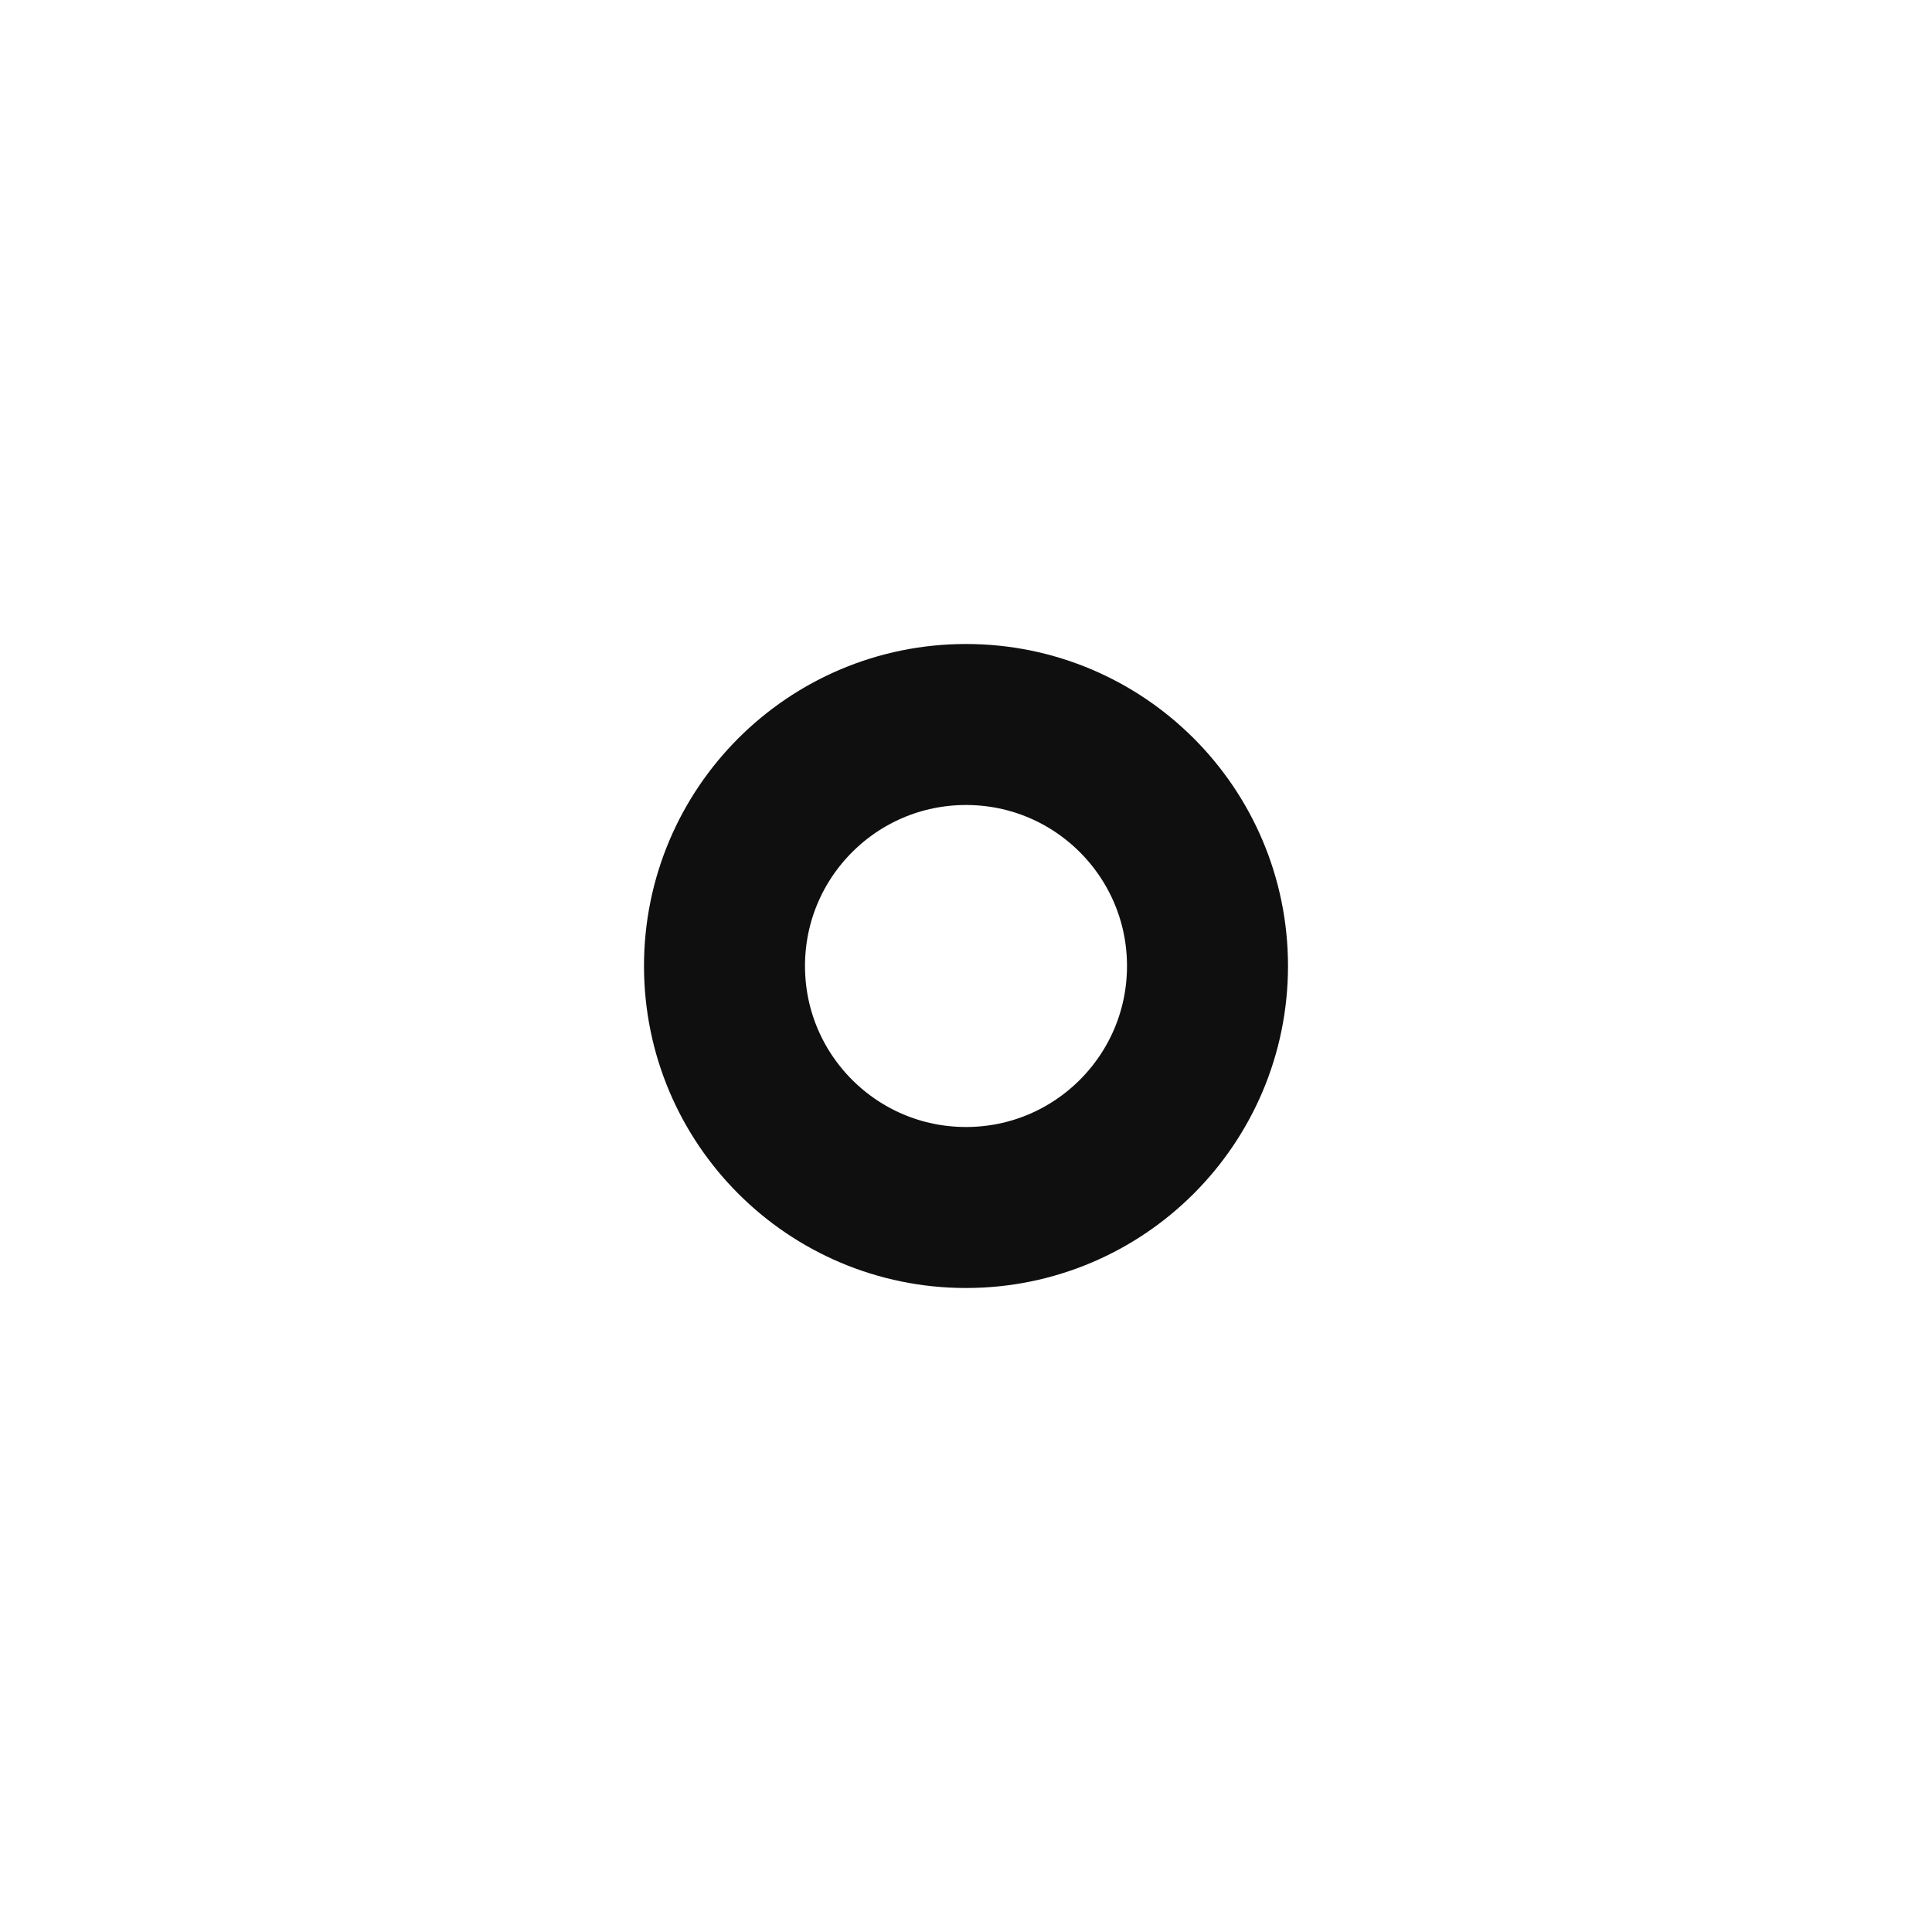 <svg width="24" height="24" viewBox="0 0 24 24" fill="none" xmlns="http://www.w3.org/2000/svg">
<rect width="24" height="24" fill="#1E1E1E"/>
<path d="M-519 -583C-519 -589.627 -513.627 -595 -507 -595H2676C2682.63 -595 2688 -589.627 2688 -583V1873C2688 1879.63 2682.63 1885 2676 1885H-507C-513.627 1885 -519 1879.63 -519 1873V-583Z" fill="#34363A"/>
<g clip-path="url(#clip0_1_2294)">
<rect width="360" height="1196" transform="translate(-304 -330)" fill="#F4F5F7"/>
<rect x="-16" y="-16" width="56" height="56" rx="16" fill="white"/>
<path d="M15 12C15 13.657 13.657 15 12 15C10.343 15 9 13.657 9 12C9 10.343 10.343 9 12 9C13.657 9 15 10.343 15 12Z" stroke="#0F0F0F" stroke-width="2" stroke-linecap="round" stroke-linejoin="round"/>
</g>
<path d="M-507 -593H2676V-597H-507V-593ZM2686 -583V1873H2690V-583H2686ZM2676 1883H-507V1887H2676V1883ZM-517 1873V-583H-521V1873H-517ZM-507 1883C-512.523 1883 -517 1878.52 -517 1873H-521C-521 1880.73 -514.732 1887 -507 1887V1883ZM2686 1873C2686 1878.52 2681.52 1883 2676 1883V1887C2683.73 1887 2690 1880.73 2690 1873H2686ZM2676 -593C2681.52 -593 2686 -588.523 2686 -583H2690C2690 -590.732 2683.73 -597 2676 -597V-593ZM-507 -597C-514.732 -597 -521 -590.732 -521 -583H-517C-517 -588.523 -512.523 -593 -507 -593V-597Z" fill="#030405"/>
<path d="M44 10.5C43.172 10.5 42.5 11.172 42.5 12C42.5 12.828 43.172 13.5 44 13.5V10.5ZM-344 -2650.34C-344 -2649.51 -342.985 -2648.93 -342.268 -2649.34L-330.732 -2656C-330.015 -2656.41 -330.015 -2657.59 -330.732 -2658L-342.268 -2664.66C-342.985 -2665.07 -344 -2664.49 -344 -2663.66V-2650.34ZM44 13.5H82V10.5H44V13.5ZM107.5 -12V-685H104.5V-12H107.5ZM82 -710.5H-410V-707.5H82V-710.5ZM-432.5 -733V-2633H-435.5V-733H-432.5ZM-410 -2655.5H-342.5V-2658.5H-410V-2655.5ZM-432.5 -2633C-432.5 -2645.43 -422.426 -2655.5 -410 -2655.5V-2658.5C-424.083 -2658.5 -435.5 -2647.08 -435.5 -2633H-432.5ZM-410 -710.5C-422.426 -710.5 -432.5 -720.574 -432.5 -733H-435.5C-435.5 -718.917 -424.083 -707.5 -410 -707.5V-710.5ZM107.5 -685C107.5 -699.083 96.083 -710.5 82 -710.5V-707.5C94.426 -707.5 104.5 -697.426 104.5 -685H107.5ZM82 13.5C96.083 13.5 107.5 2.083 107.5 -12H104.5C104.5 0.427 94.426 10.5 82 10.5V13.5Z" fill="#D0D6D8"/>
<defs>
<clipPath id="clip0_1_2294">
<rect width="360" height="1196" fill="white" transform="translate(-304 -330)"/>
</clipPath>
</defs>
</svg>
